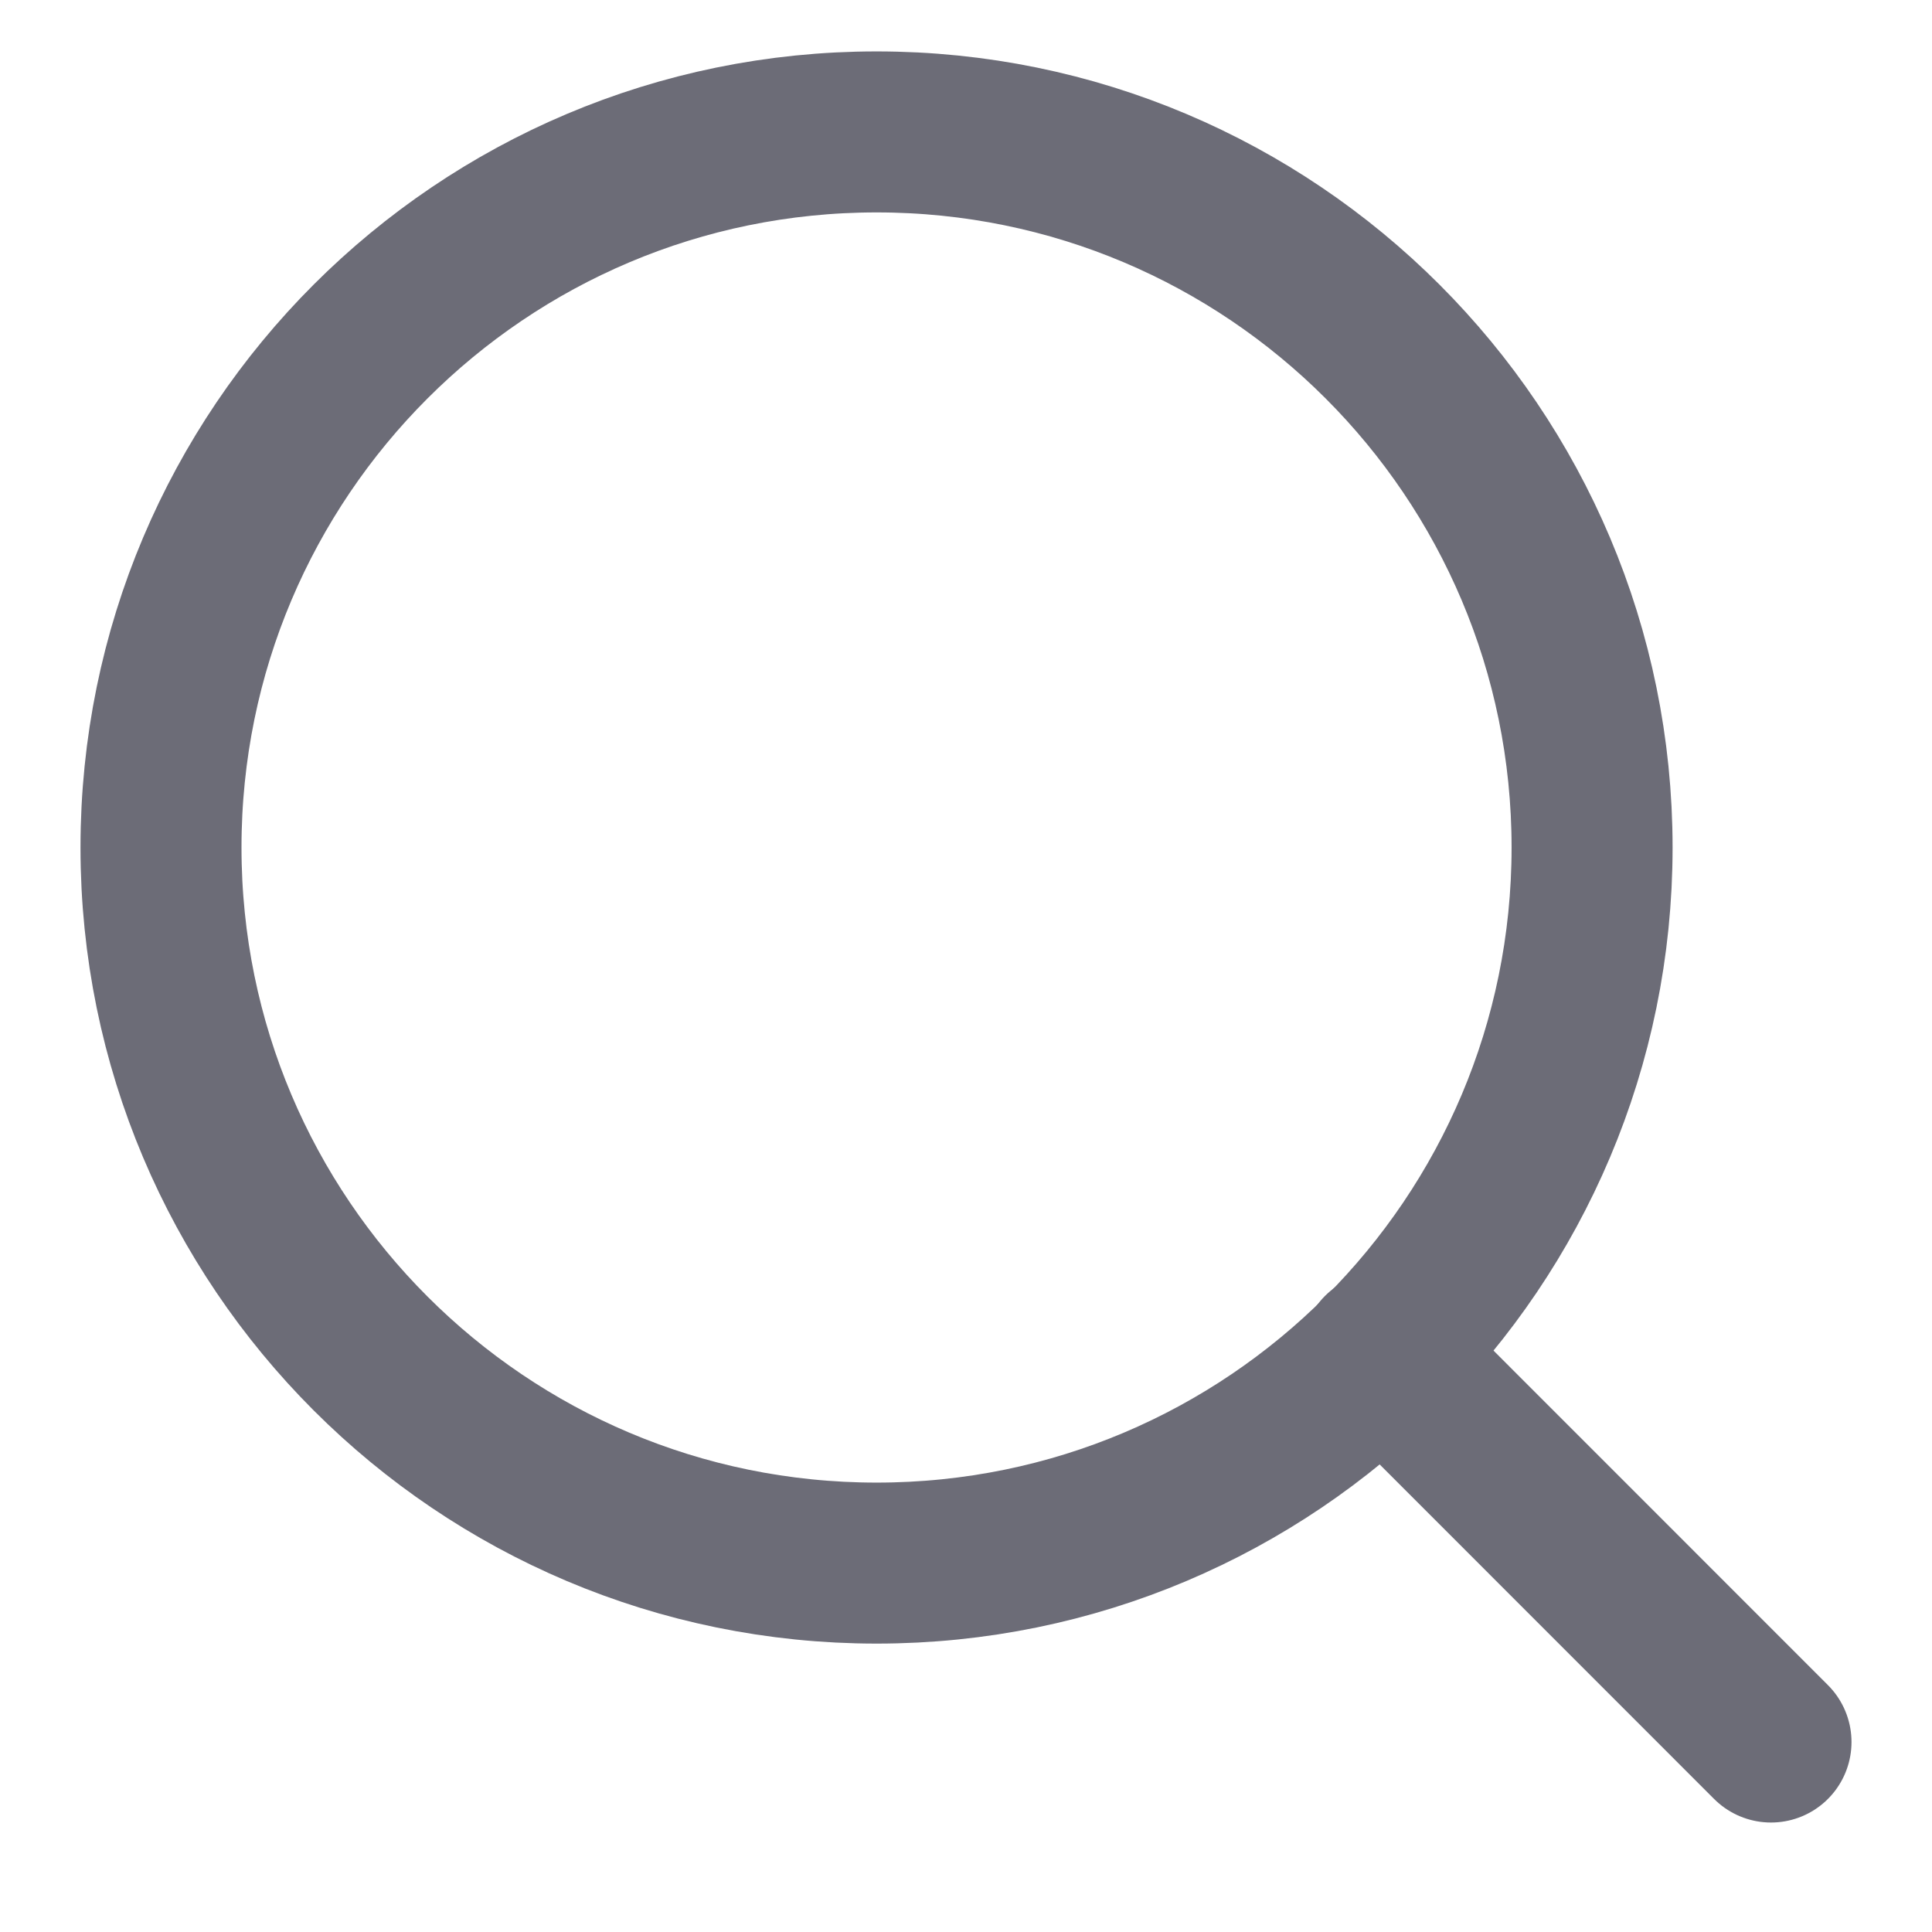 <svg width="18" height="18" viewBox="0 0 18 18" fill="none" xmlns="http://www.w3.org/2000/svg">
<path d="M8.167 14.563C11.849 14.563 14.833 11.578 14.833 7.896C14.833 4.214 11.849 1.229 8.167 1.229C4.485 1.229 1.5 4.214 1.5 7.896C1.5 11.578 4.485 14.563 8.167 14.563Z" stroke="#6C6C77" stroke-width="1.5" stroke-linecap="round" stroke-linejoin="round"/>
<path d="M16.5 16.23L12.875 12.604" stroke="#6C6C77" stroke-width="1.5" stroke-linecap="round" stroke-linejoin="round"/>
</svg>
